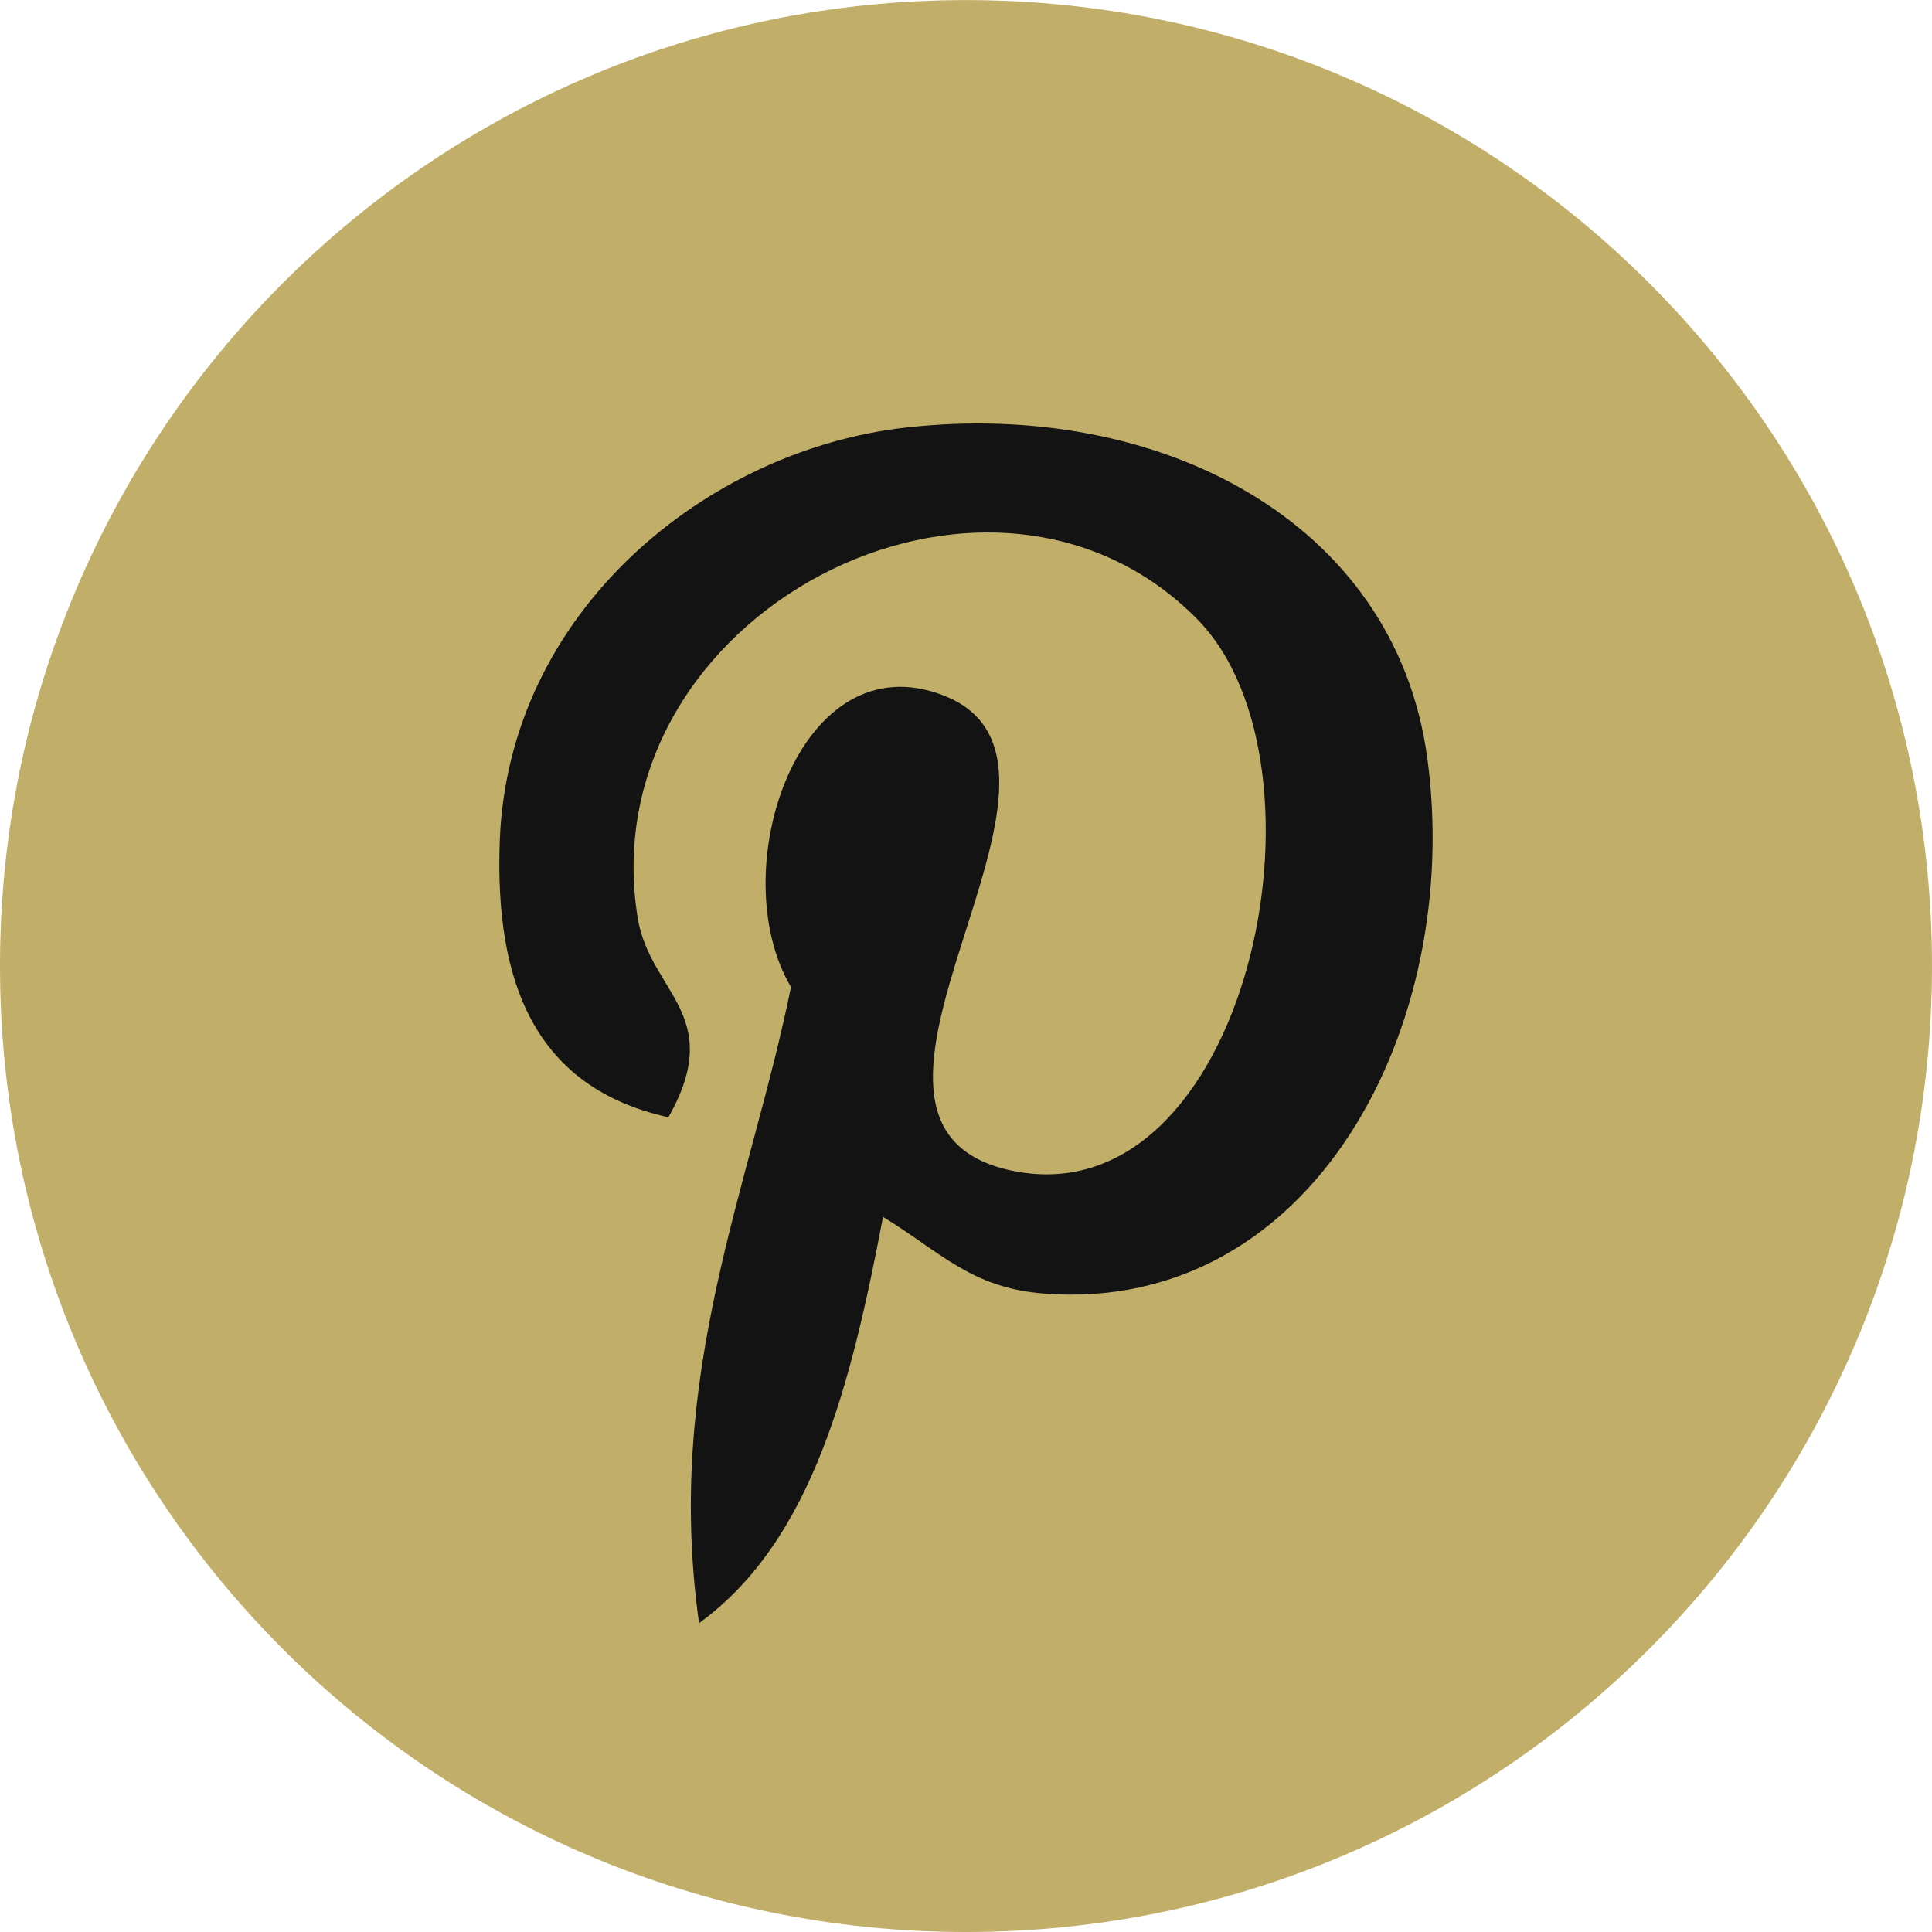 <svg width="24" height="24" viewBox="0 0 24 24" fill="none" xmlns="http://www.w3.org/2000/svg">
<g clip-path="url(#clip0_1624_1532)">
<path d="M12 24C18.627 24 24 18.628 24 12.001C24 5.373 18.627 0.001 12 0.001C5.372 0.001 0 5.373 0 12.001C0 18.628 5.372 24 12 24Z" fill="#C1AE69"/>
<path d="M12.968 16.069C12.061 15.999 11.68 15.549 10.969 15.117C10.578 17.169 10.1 19.136 8.684 20.163C8.247 17.062 9.326 14.733 9.826 12.261C8.973 10.824 9.929 7.93 11.73 8.643C13.947 9.52 9.811 13.988 12.588 14.546C15.486 15.129 16.67 9.517 14.872 7.691C12.275 5.056 7.312 7.631 7.922 11.404C8.071 12.327 9.024 12.607 8.303 13.879C6.641 13.511 6.145 12.2 6.208 10.452C6.311 7.591 8.779 5.588 11.255 5.311C14.385 4.96 17.323 6.46 17.729 9.405C18.185 12.729 16.316 16.328 12.968 16.069Z" fill="#131313"/>
</g>
<defs>
<clipPath id="clip0_1624_1532">
<rect width="24" height="24" fill="white"/>
</clipPath>
</defs>
</svg>
